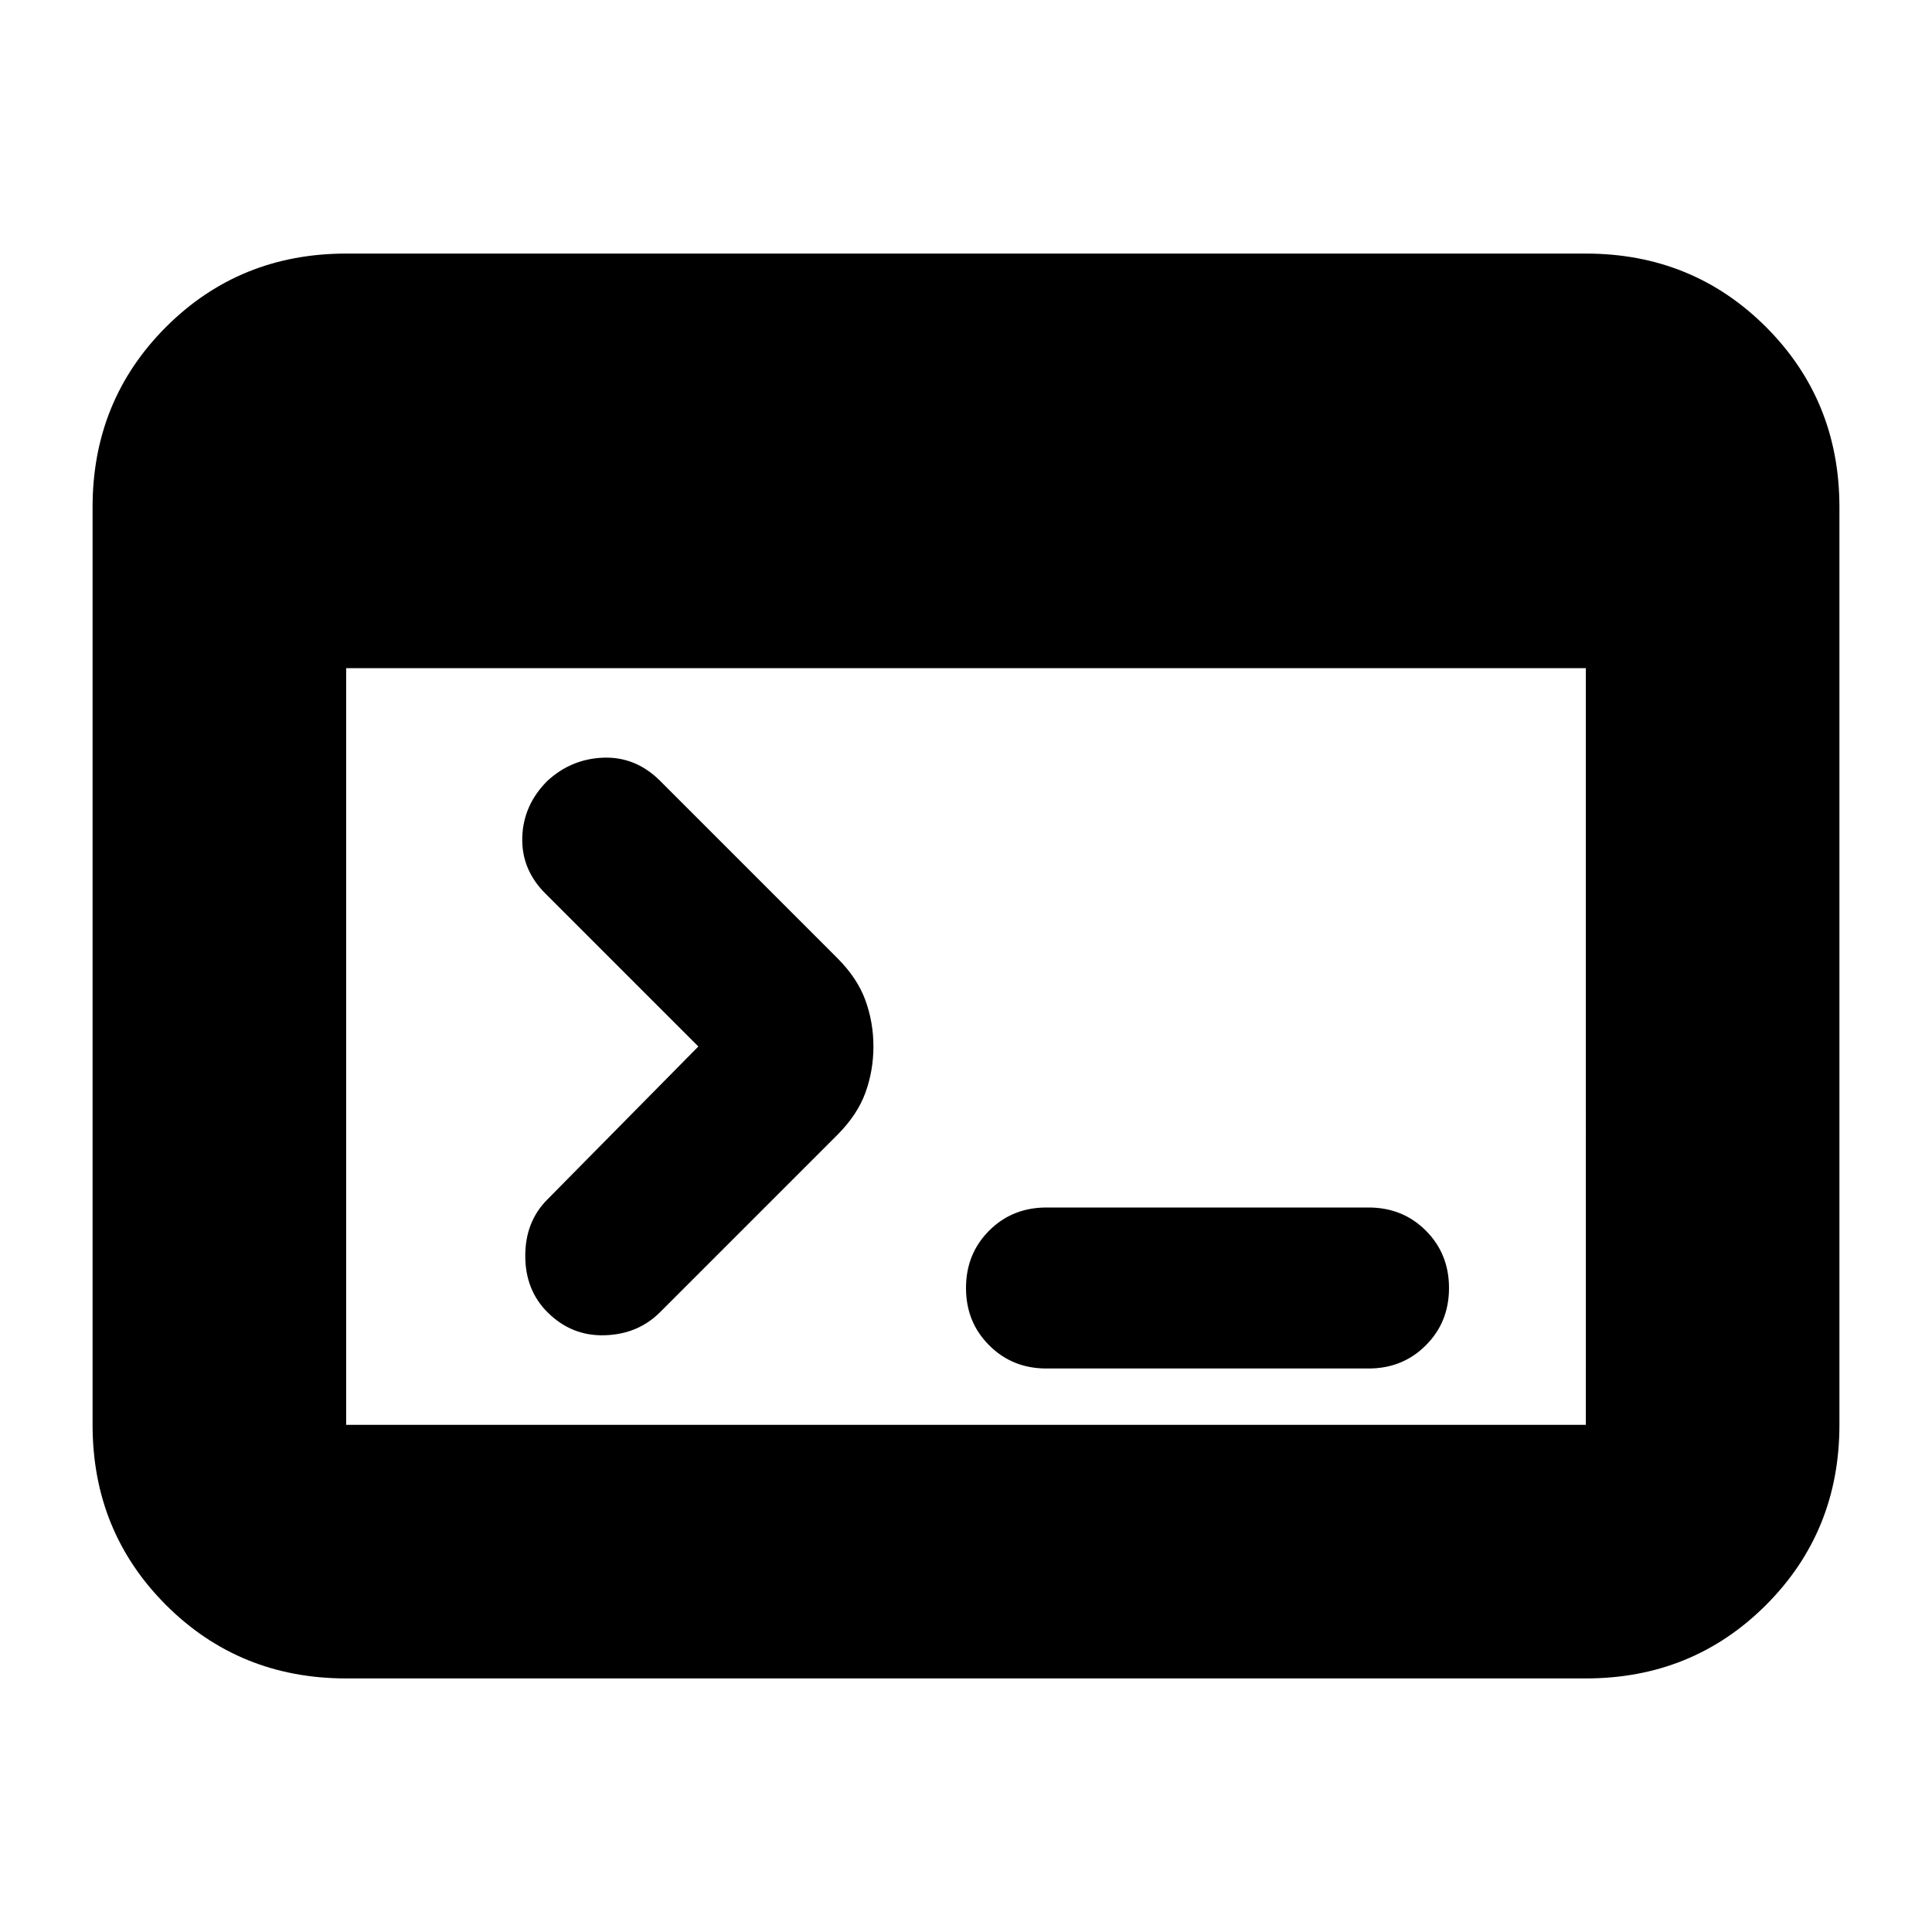 <svg xmlns="http://www.w3.org/2000/svg" height="24" width="24"><path d="M13 17q-.425 0-.712-.288Q12 16.425 12 16t.288-.713Q12.575 15 13 15h4q.425 0 .712.287.288.288.288.713t-.288.712Q17.425 17 17 17Zm-6.2-.7q-.275-.275-.275-.7 0-.425.275-.7L8.675 13l-1.9-1.9q-.3-.3-.287-.7.012-.4.312-.7.3-.275.7-.288.4-.012.7.288l2.2 2.2q.25.25.35.525.1.275.1.575 0 .3-.1.575-.1.275-.35.525l-2.2 2.2q-.275.275-.687.287Q7.1 16.6 6.8 16.3Zm-2.5 4.55q-1.325 0-2.238-.912-.912-.913-.912-2.238V6.3q0-1.325.912-2.238.913-.912 2.238-.912h15.4q1.325 0 2.238.912.912.913.912 2.238v11.4q0 1.325-.912 2.238-.913.912-2.238.912Zm0-3.15h15.4V8.3H4.3v9.4Z"/></svg>